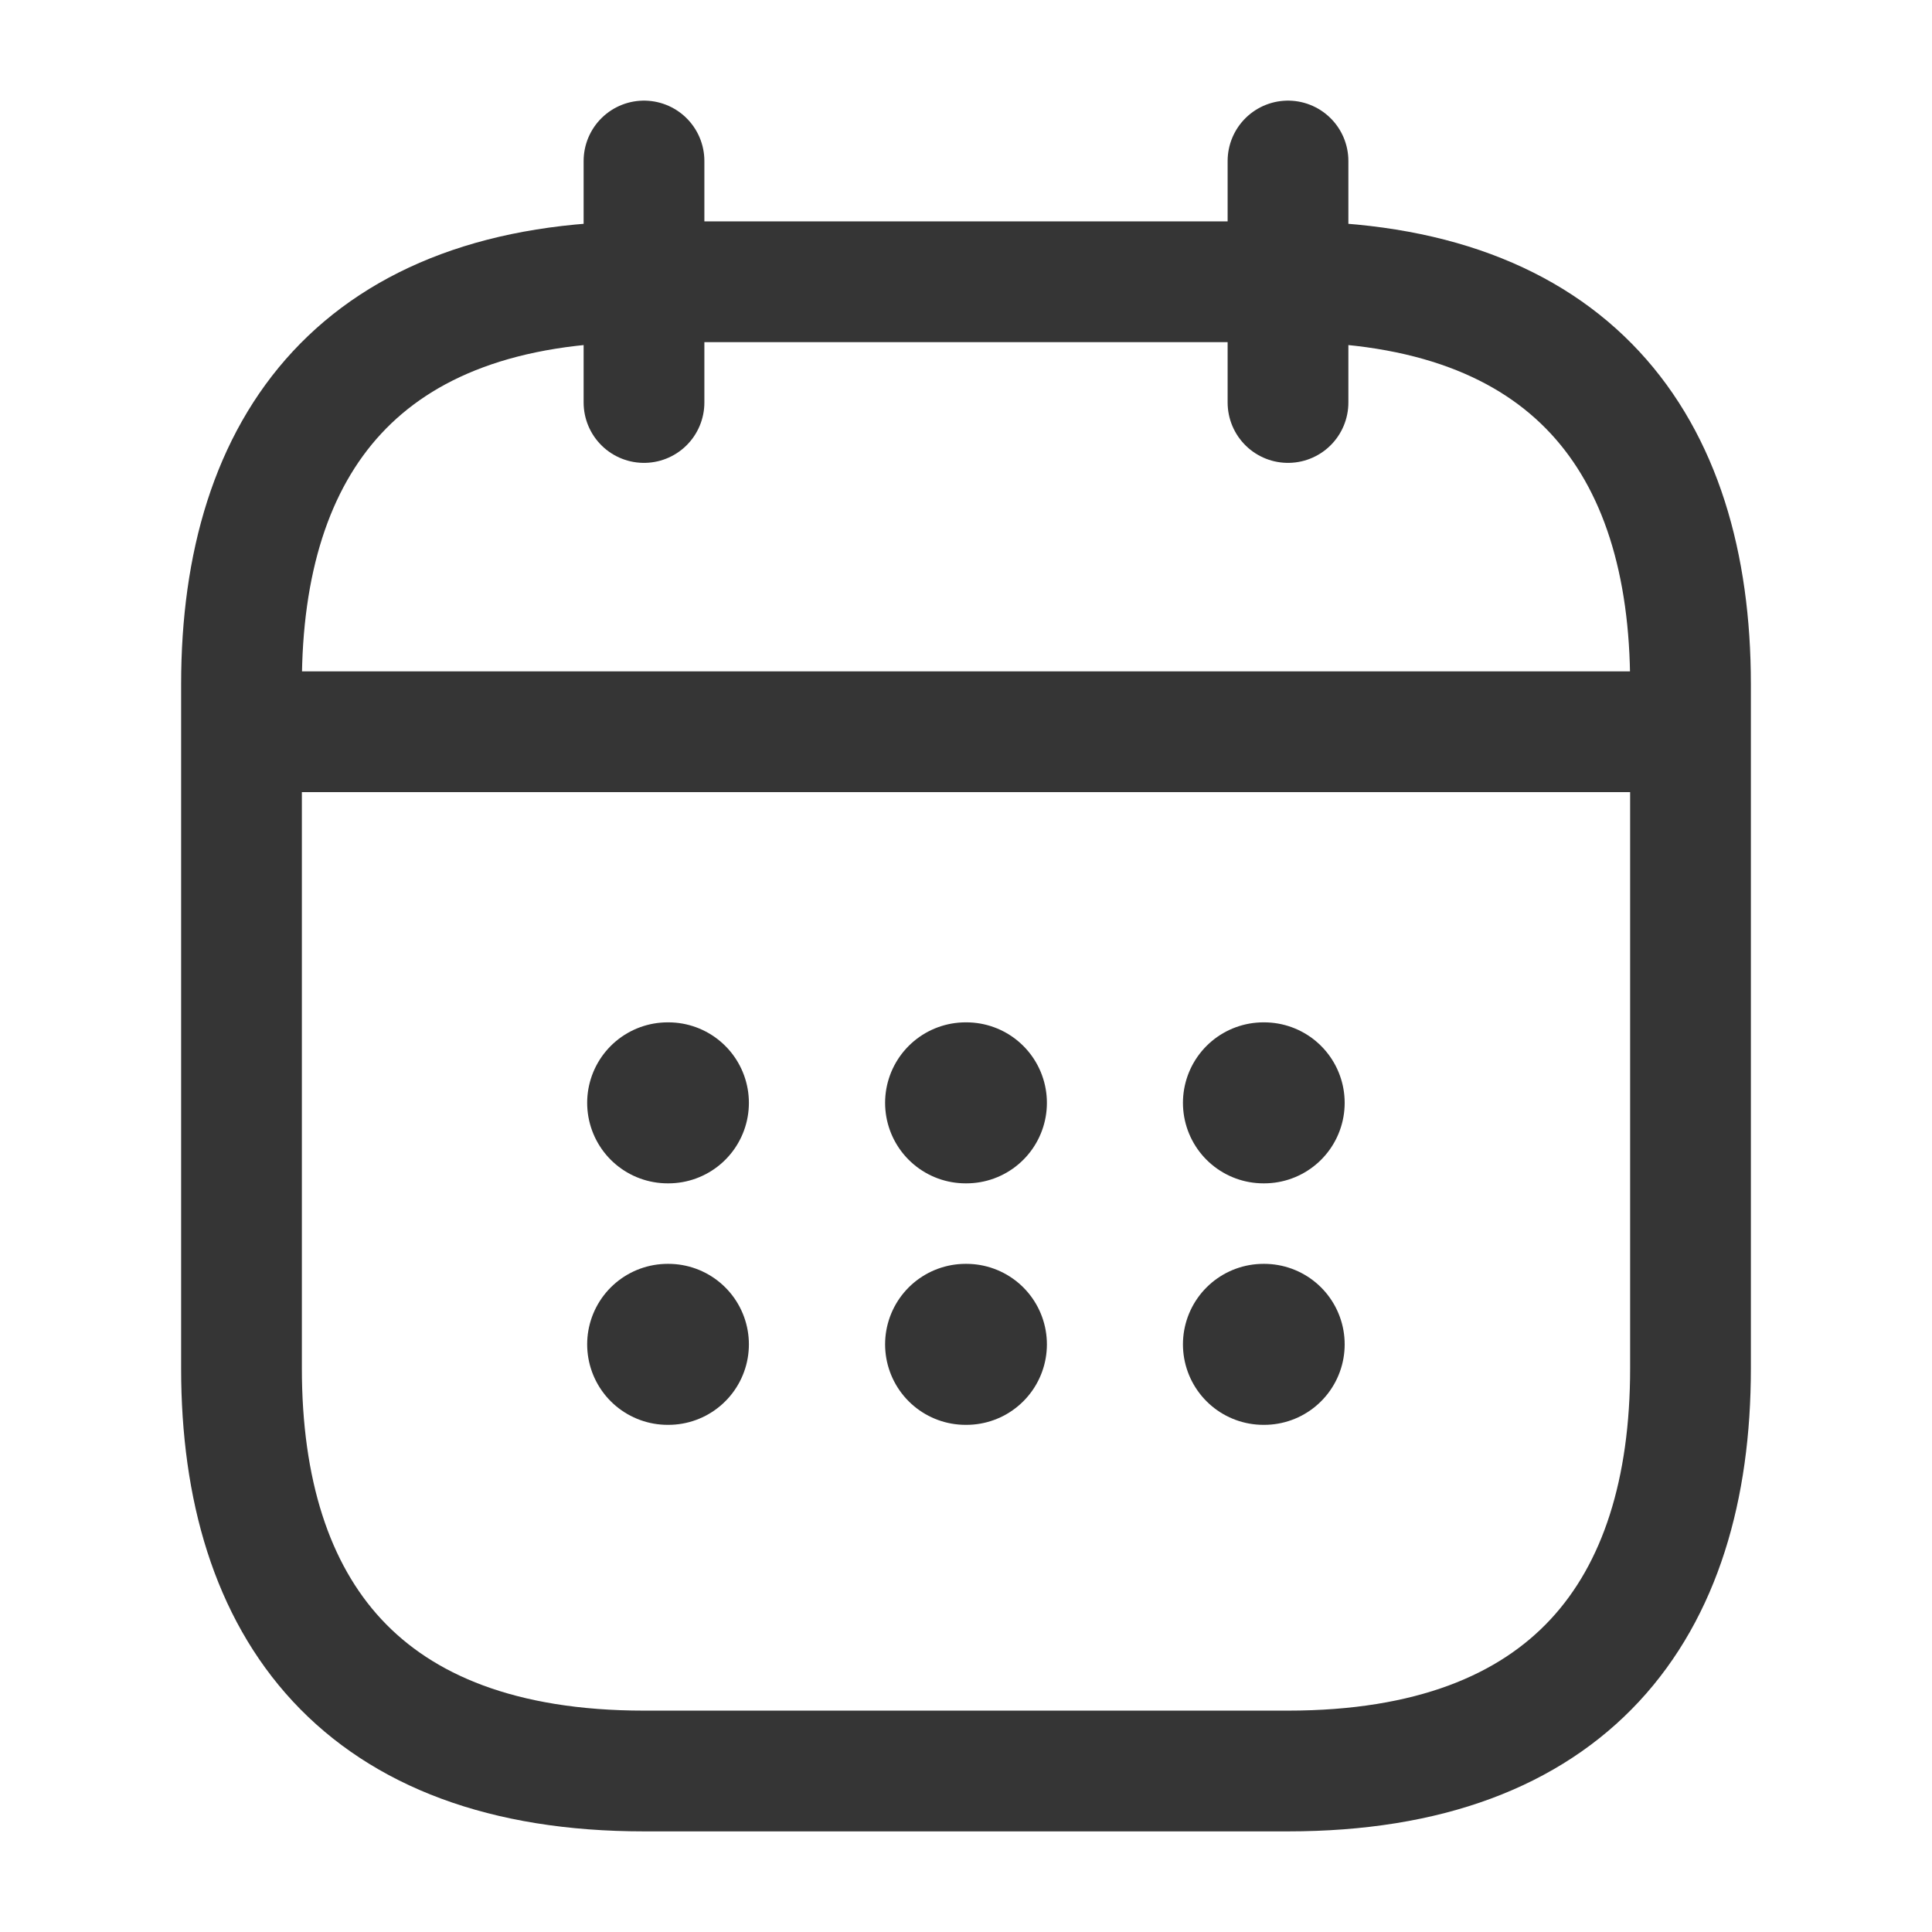 <svg width="24" height="24" viewBox="0 0 24 24" fill="none" xmlns="http://www.w3.org/2000/svg">
<g id="calendar">
<path id="Vector" d="M8 2V5" stroke="#353535" stroke-width="1.5" stroke-miterlimit="10" stroke-linecap="round" stroke-linejoin="round"/>
<path id="Vector_2" d="M16 2V5" stroke="#353535" stroke-width="1.5" stroke-miterlimit="10" stroke-linecap="round" stroke-linejoin="round"/>
<path id="Vector_3" d="M3.5 9.09H20.5" stroke="#353535" stroke-width="1.5" stroke-miterlimit="10" stroke-linecap="round" stroke-linejoin="round"/>
<path id="Vector_4" d="M21 8.5V17C21 20 19.5 22 16 22H8C4.5 22 3 20 3 17V8.5C3 5.5 4.5 3.5 8 3.5H16C19.5 3.5 21 5.5 21 8.5Z" stroke="#353535" stroke-width="1.5" stroke-miterlimit="10" stroke-linecap="round" stroke-linejoin="round"/>
<path id="Vector_5" d="M15.695 13.7H15.704" stroke="#353535" stroke-width="2" stroke-linecap="round" stroke-linejoin="round"/>
<path id="Vector_6" d="M15.695 16.7H15.704" stroke="#353535" stroke-width="2" stroke-linecap="round" stroke-linejoin="round"/>
<path id="Vector_7" d="M11.995 13.7H12.005" stroke="#353535" stroke-width="2" stroke-linecap="round" stroke-linejoin="round"/>
<path id="Vector_8" d="M11.995 16.7H12.005" stroke="#353535" stroke-width="2" stroke-linecap="round" stroke-linejoin="round"/>
<path id="Vector_9" d="M8.294 13.7H8.303" stroke="#353535" stroke-width="2" stroke-linecap="round" stroke-linejoin="round"/>
<path id="Vector_10" d="M8.294 16.7H8.303" stroke="#353535" stroke-width="2" stroke-linecap="round" stroke-linejoin="round"/>
</g>
</svg>

